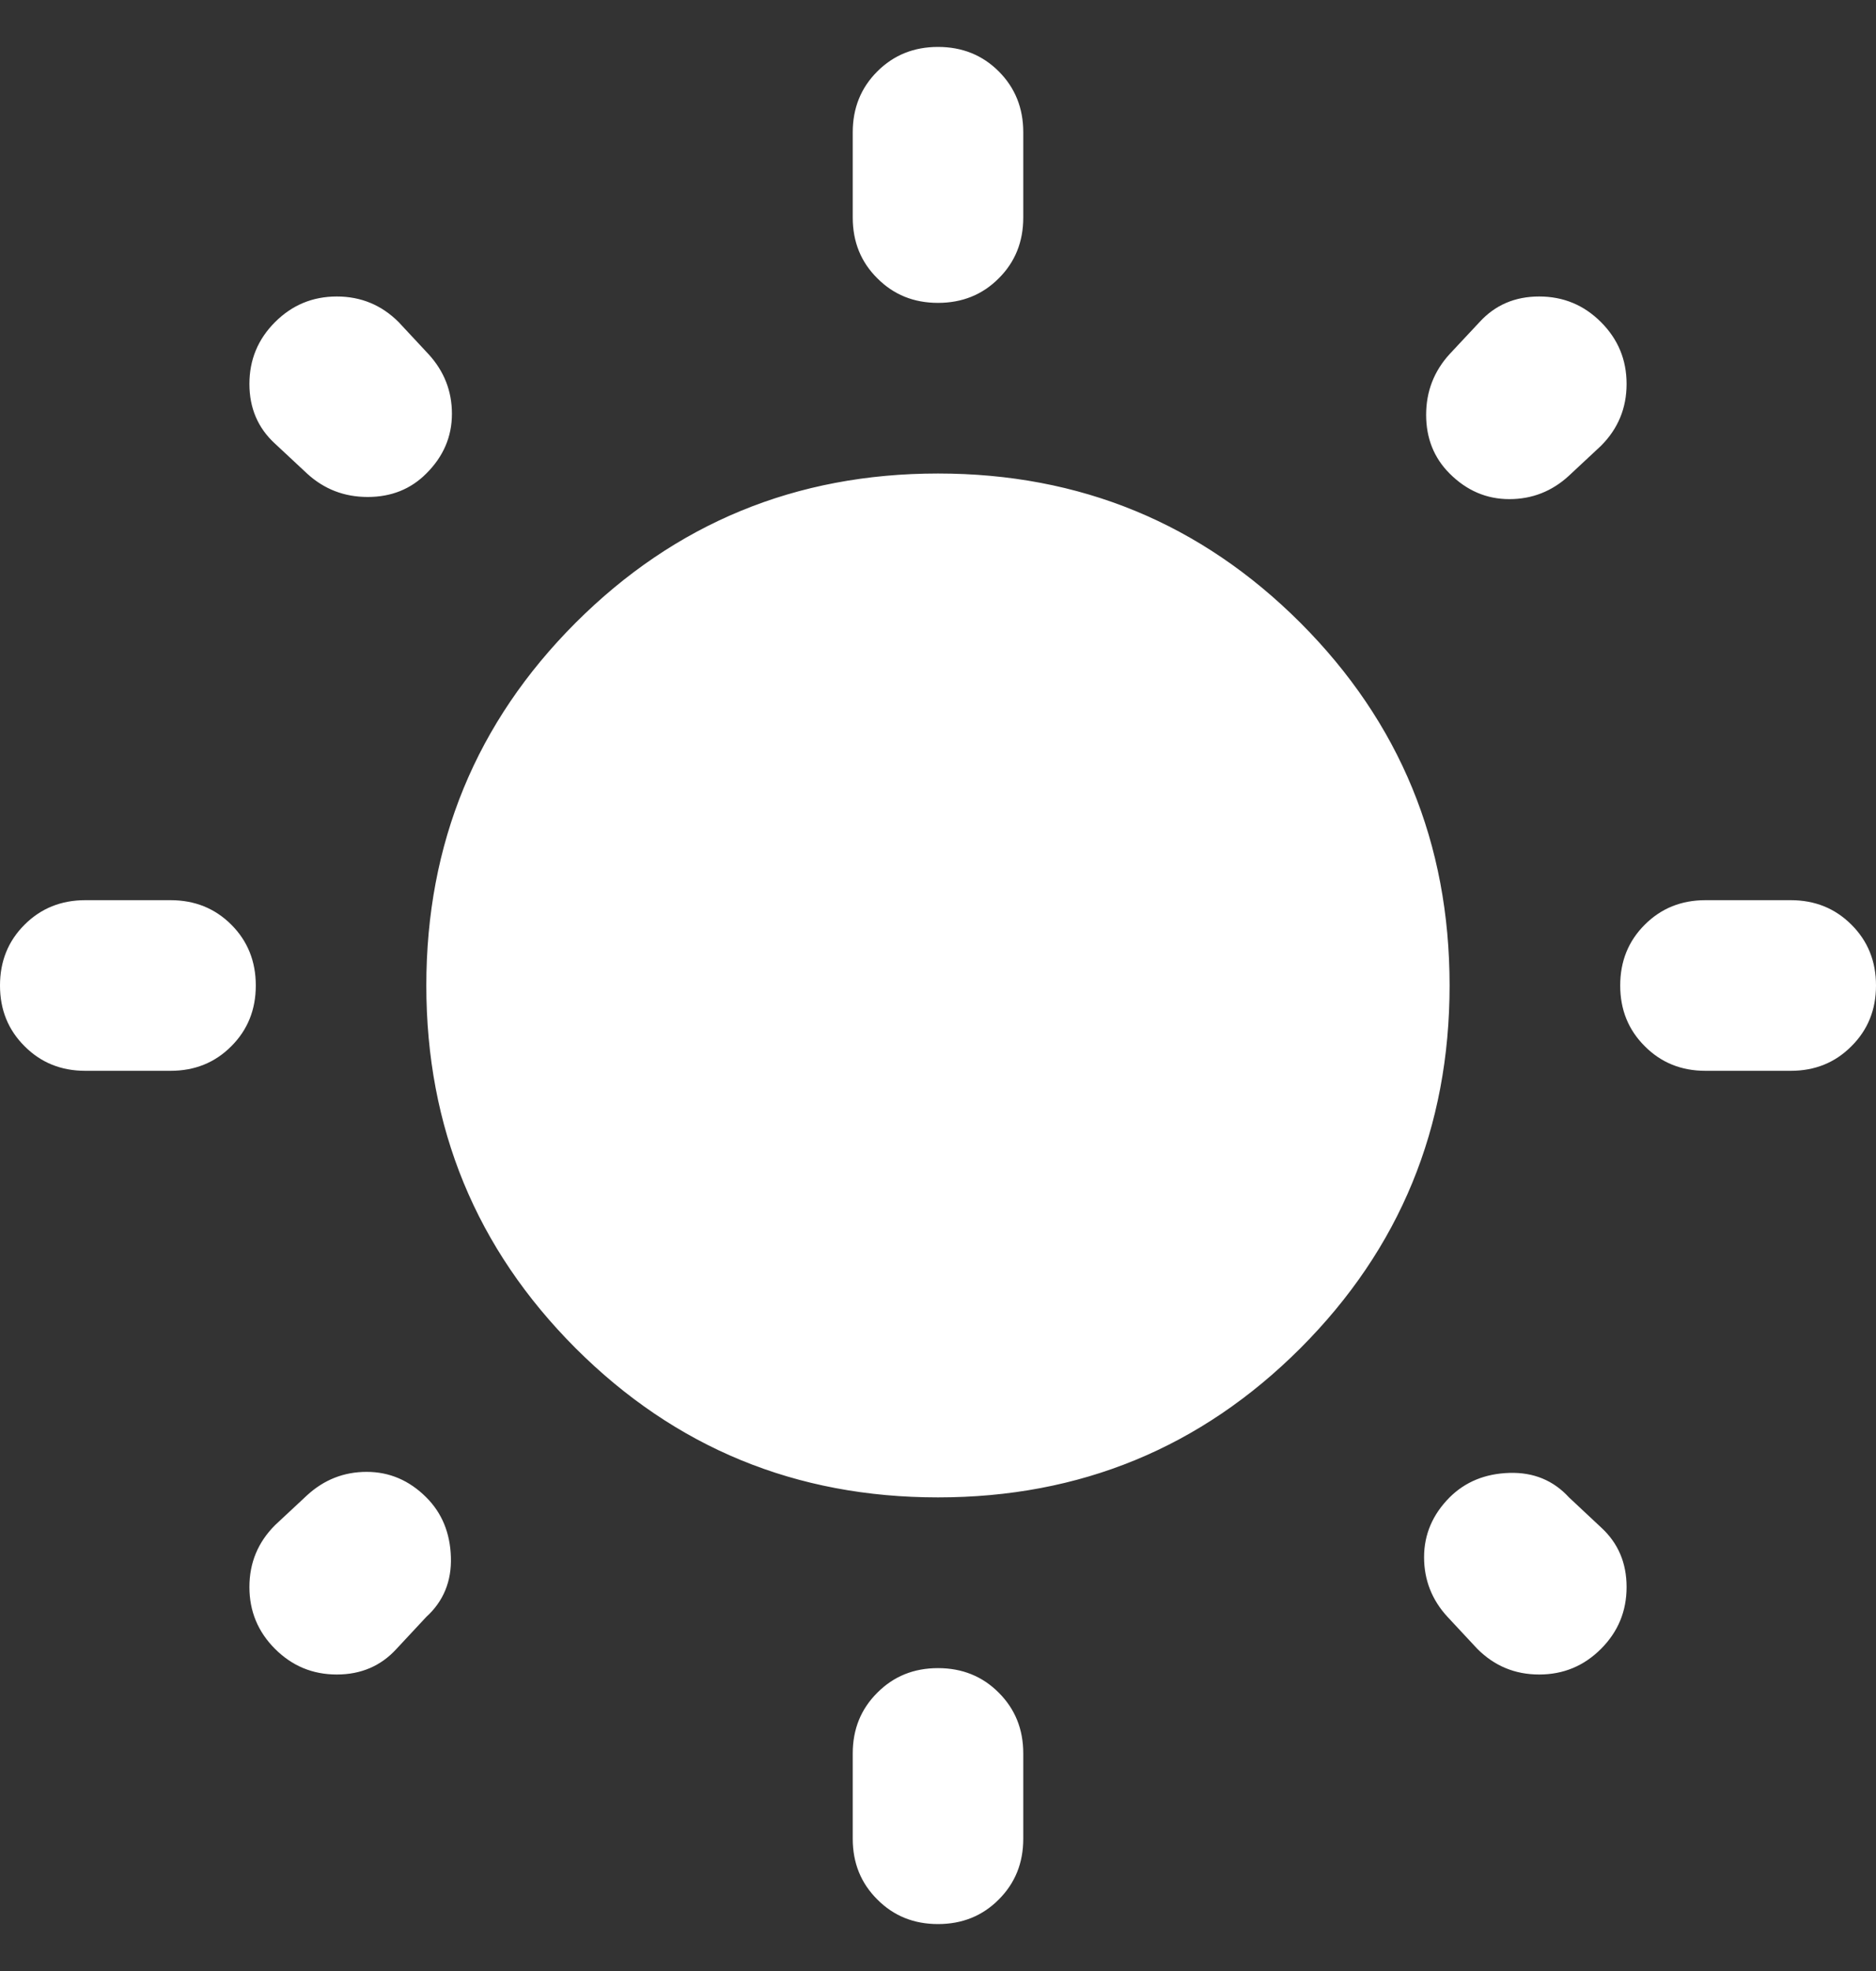 <svg width="20" height="21" viewBox="0 0 20 21" fill="none" xmlns="http://www.w3.org/2000/svg">
<rect x="0" y="0" width="20" height="21" fill="#333333" stroke="none"/>
<path d="M10 3.227C9.742 3.227 9.527 3.14 9.353 2.965C9.178 2.792 9.091 2.576 9.091 2.318V1.409C9.091 1.152 9.178 0.935 9.353 0.761C9.527 0.587 9.742 0.5 10 0.5C10.258 0.5 10.474 0.587 10.648 0.761C10.822 0.935 10.909 1.152 10.909 1.409V2.318C10.909 2.576 10.822 2.792 10.648 2.965C10.474 3.14 10.258 3.227 10 3.227ZM10 20.5C9.742 20.5 9.527 20.413 9.353 20.238C9.178 20.064 9.091 19.849 9.091 19.591V18.682C9.091 18.424 9.178 18.209 9.353 18.035C9.527 17.86 9.742 17.773 10 17.773C10.258 17.773 10.474 17.86 10.648 18.035C10.822 18.209 10.909 18.424 10.909 18.682V19.591C10.909 19.849 10.822 20.064 10.648 20.238C10.474 20.413 10.258 20.5 10 20.5ZM18.182 11.409C17.924 11.409 17.709 11.322 17.535 11.147C17.36 10.973 17.273 10.758 17.273 10.5C17.273 10.242 17.36 10.026 17.535 9.852C17.709 9.678 17.924 9.591 18.182 9.591H19.091C19.349 9.591 19.564 9.678 19.738 9.852C19.913 10.026 20 10.242 20 10.5C20 10.758 19.913 10.973 19.738 11.147C19.564 11.322 19.349 11.409 19.091 11.409H18.182ZM0.909 11.409C0.652 11.409 0.436 11.322 0.262 11.147C0.087 10.973 0 10.758 0 10.5C0 10.242 0.087 10.026 0.262 9.852C0.436 9.678 0.652 9.591 0.909 9.591H1.818C2.076 9.591 2.292 9.678 2.466 9.852C2.64 10.026 2.727 10.242 2.727 10.5C2.727 10.758 2.64 10.973 2.466 11.147C2.292 11.322 2.076 11.409 1.818 11.409H0.909ZM15.454 5.045C15.288 4.879 15.204 4.67 15.204 4.42C15.204 4.17 15.288 3.955 15.454 3.773L15.773 3.432C15.939 3.25 16.151 3.159 16.409 3.159C16.667 3.159 16.886 3.25 17.068 3.432C17.25 3.614 17.341 3.833 17.341 4.091C17.341 4.348 17.25 4.568 17.068 4.75L16.727 5.068C16.546 5.235 16.333 5.318 16.091 5.318C15.848 5.318 15.636 5.227 15.454 5.045ZM2.932 17.568C2.75 17.386 2.659 17.167 2.659 16.909C2.659 16.651 2.75 16.432 2.932 16.25L3.273 15.932C3.455 15.765 3.667 15.682 3.909 15.682C4.152 15.682 4.364 15.773 4.545 15.954C4.712 16.121 4.799 16.333 4.807 16.591C4.815 16.849 4.727 17.061 4.545 17.227L4.227 17.568C4.061 17.75 3.848 17.841 3.591 17.841C3.333 17.841 3.114 17.75 2.932 17.568ZM15.75 17.568L15.432 17.227C15.265 17.046 15.182 16.833 15.182 16.591C15.182 16.349 15.273 16.136 15.454 15.954C15.621 15.788 15.833 15.701 16.091 15.693C16.349 15.685 16.561 15.773 16.727 15.954L17.068 16.273C17.25 16.439 17.341 16.651 17.341 16.909C17.341 17.167 17.25 17.386 17.068 17.568C16.886 17.75 16.667 17.841 16.409 17.841C16.151 17.841 15.932 17.75 15.75 17.568ZM3.273 5.045L2.932 4.727C2.75 4.561 2.659 4.348 2.659 4.091C2.659 3.833 2.75 3.614 2.932 3.432C3.114 3.25 3.333 3.159 3.591 3.159C3.848 3.159 4.068 3.25 4.25 3.432L4.568 3.773C4.735 3.955 4.818 4.167 4.818 4.409C4.818 4.652 4.727 4.864 4.545 5.045C4.379 5.212 4.17 5.295 3.92 5.295C3.67 5.295 3.455 5.212 3.273 5.045ZM10 15.954C8.485 15.954 7.197 15.424 6.136 14.364C5.076 13.303 4.545 12.015 4.545 10.5C4.545 8.985 5.076 7.697 6.136 6.636C7.197 5.576 8.485 5.045 10 5.045C11.515 5.045 12.803 5.576 13.864 6.636C14.924 7.697 15.454 8.985 15.454 10.5C15.454 12.015 14.924 13.303 13.864 14.364C12.803 15.424 11.515 15.954 10 15.954Z" fill="white"/>
</svg>
